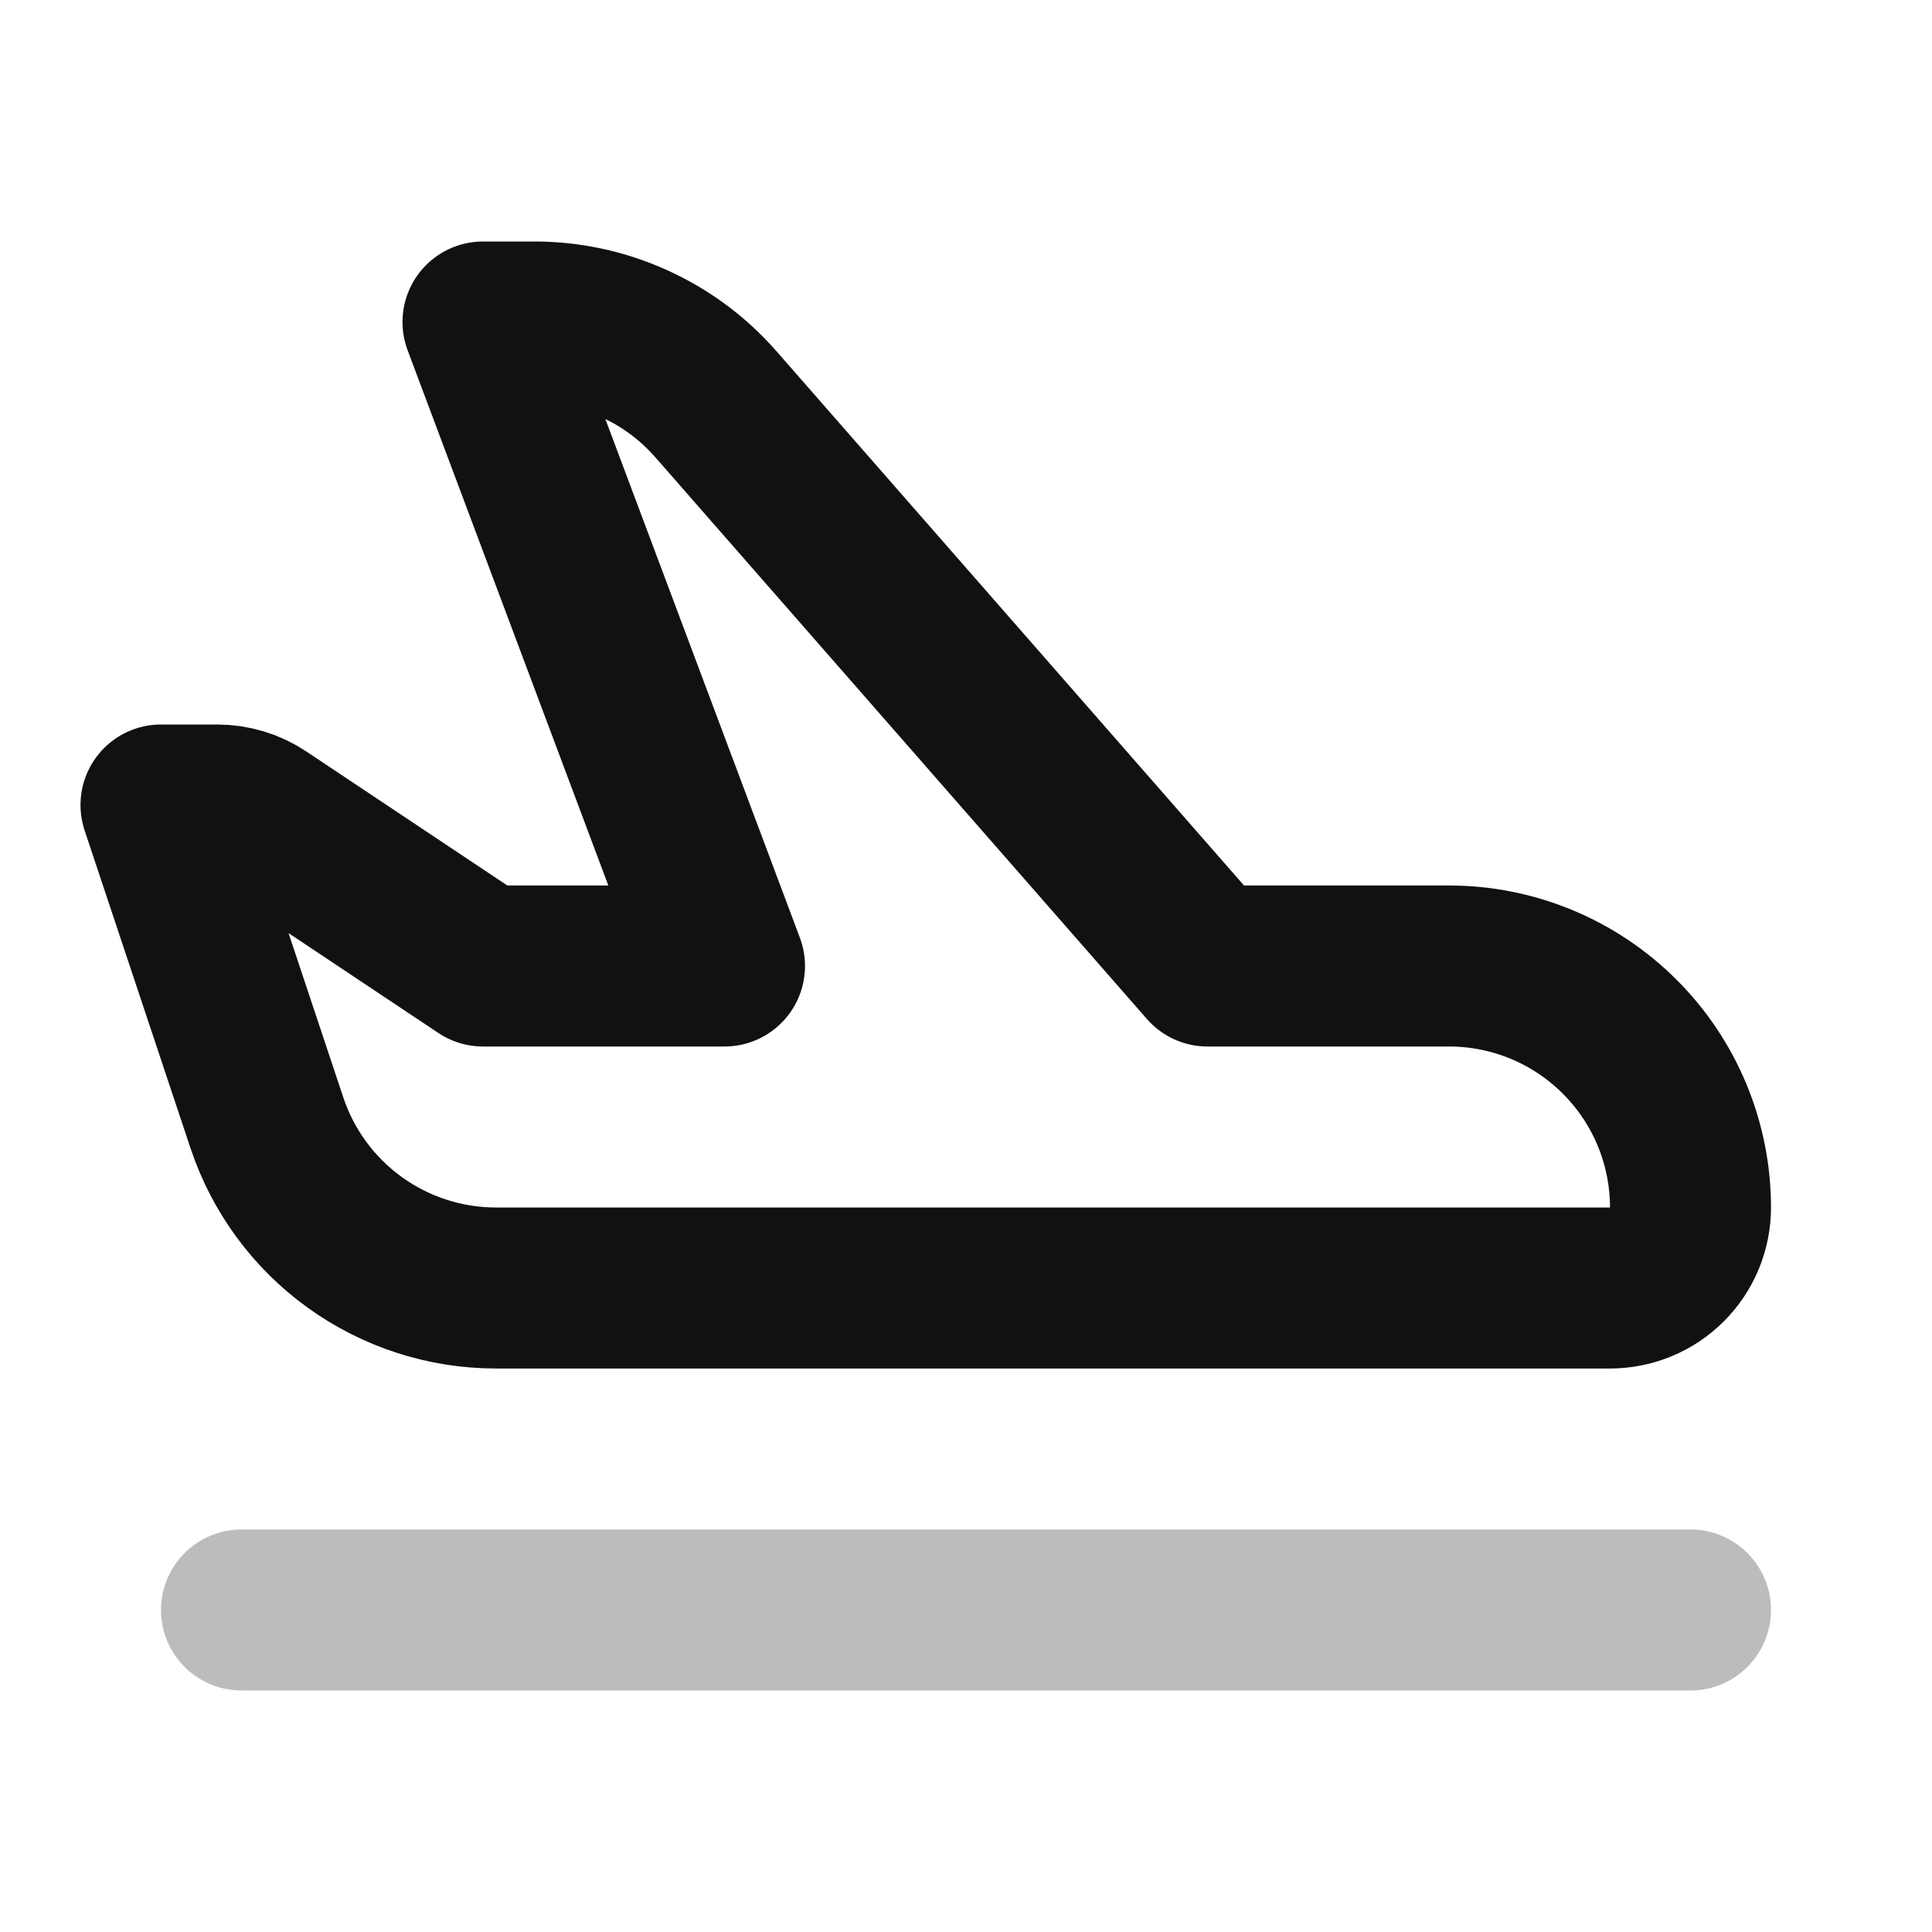 <svg width="24" height="24" viewBox="0 0 24 24" fill="none" xmlns="http://www.w3.org/2000/svg">
<path d="M6.162 16H20C20.265 16 20.52 15.895 20.707 15.707C20.895 15.52 21 15.265 21 15C21 14.204 20.684 13.441 20.121 12.879C19.559 12.316 18.796 12 18 12H15L8.896 5.025C8.615 4.703 8.268 4.445 7.879 4.269C7.49 4.092 7.067 4 6.64 4H6L9 12H6L3.252 10.168C3.088 10.058 2.895 10 2.697 10H2L3.316 13.949C3.515 14.546 3.897 15.066 4.408 15.434C4.919 15.802 5.532 16 6.162 16Z" stroke="#111111" stroke-width="2" stroke-linecap="round" stroke-linejoin="round"/>
<path opacity="0.28" d="M3 20H21" stroke="#111111" stroke-width="2" stroke-linecap="round" stroke-linejoin="round"/>
</svg>
